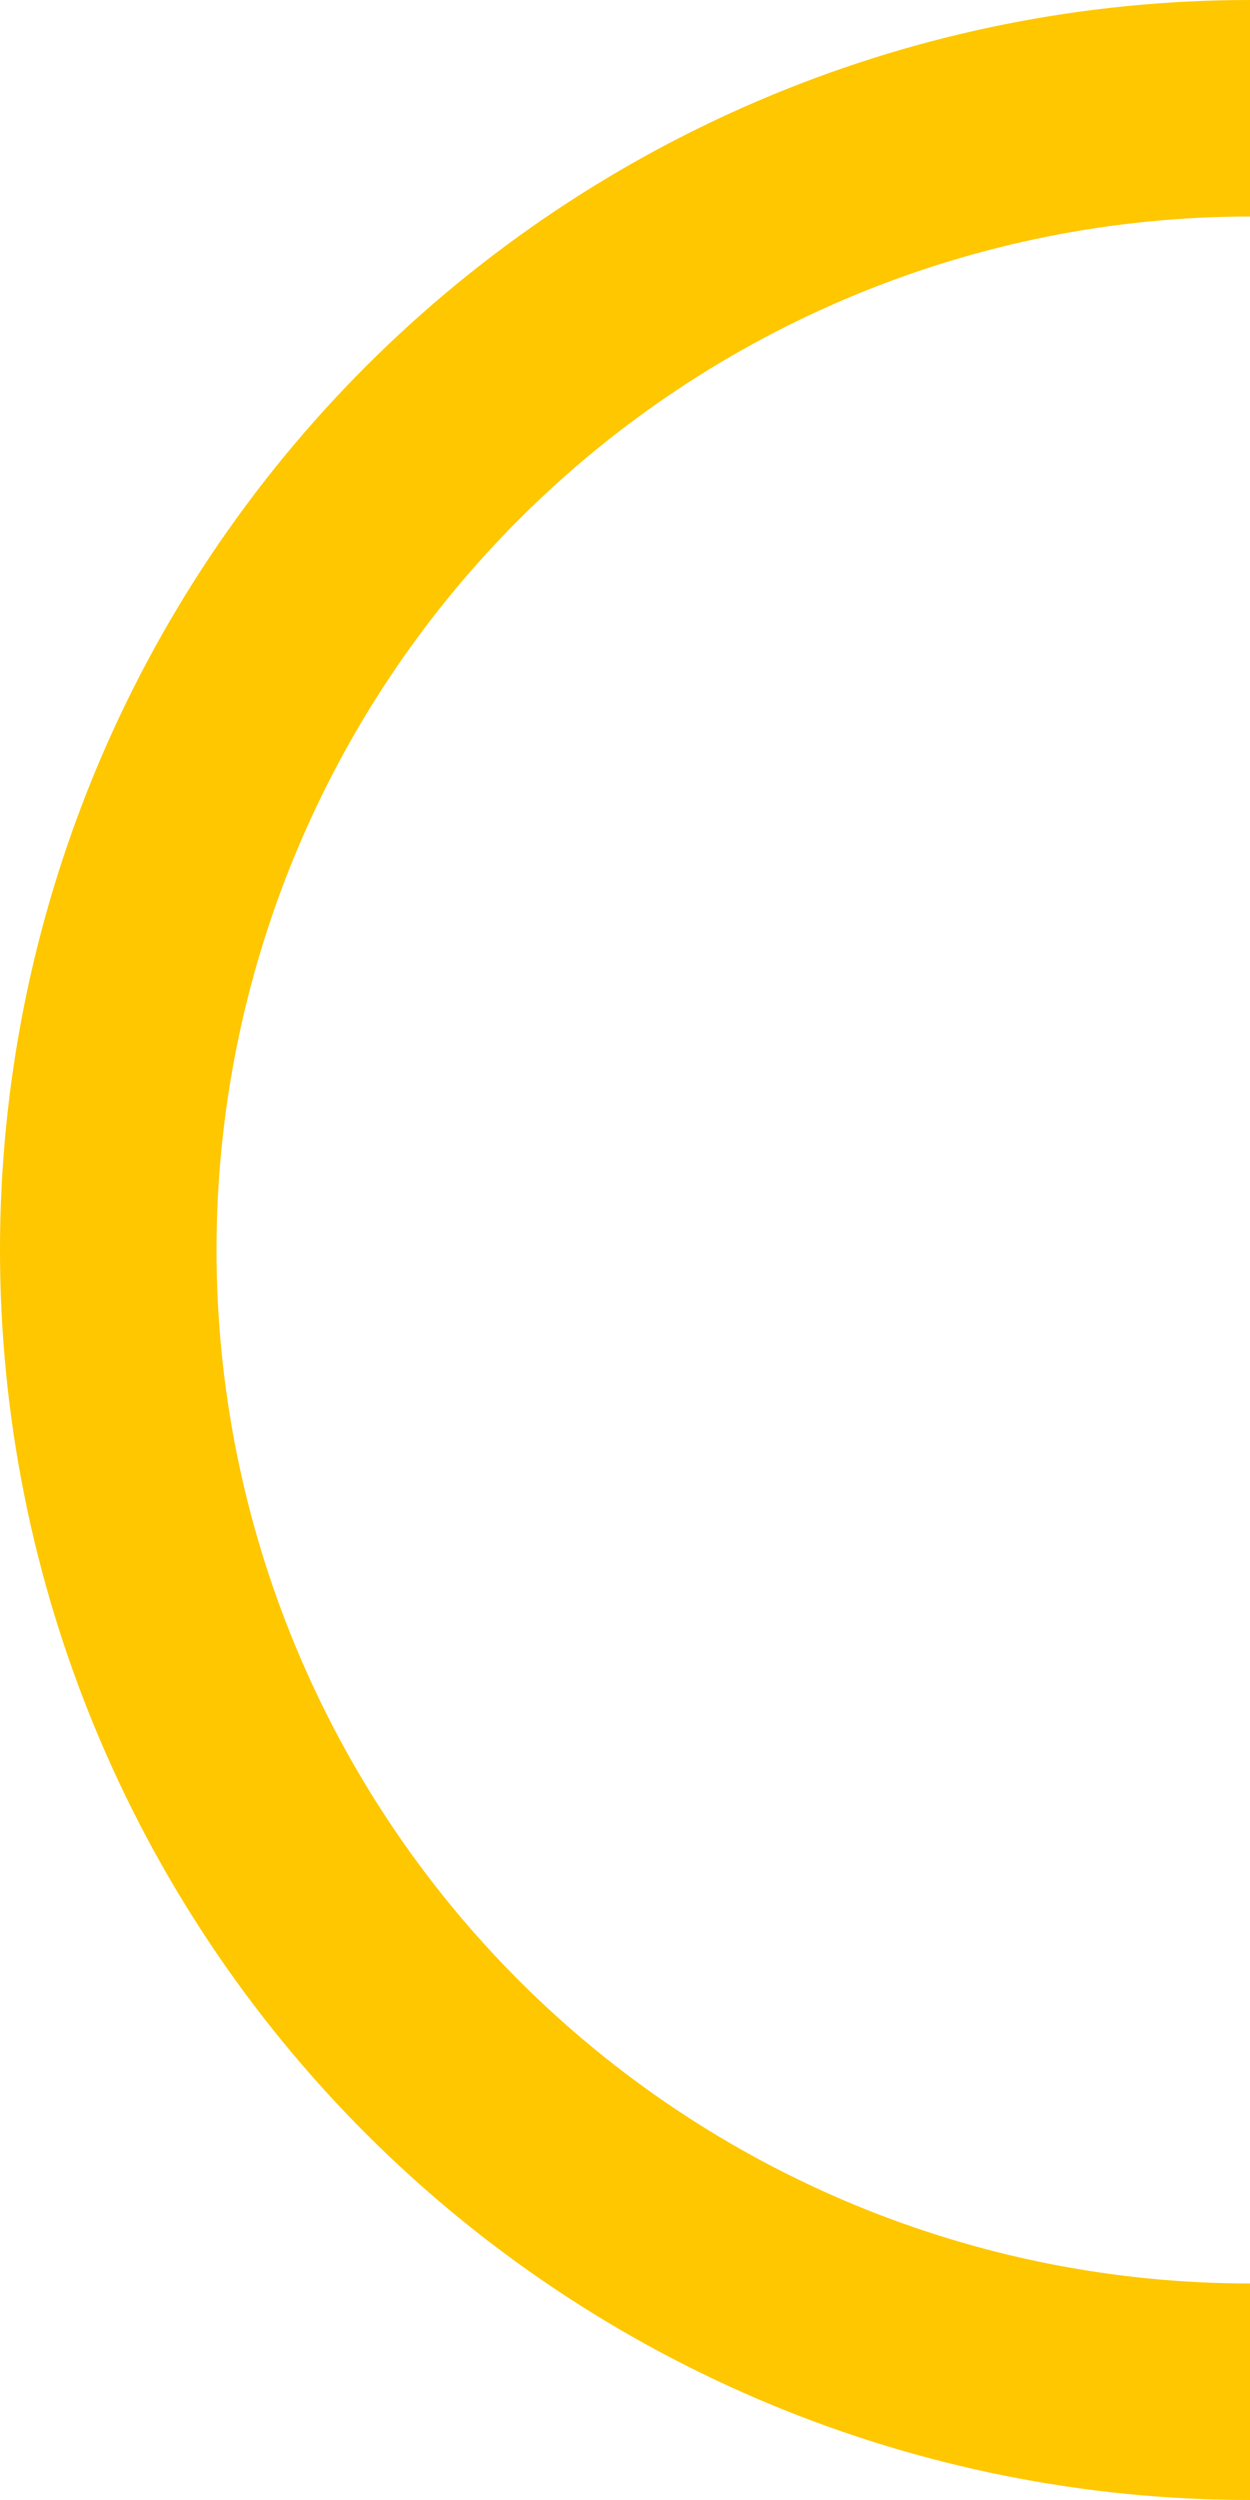 <svg width="22" height="44" viewBox="0 0 22 44" fill="none" xmlns="http://www.w3.org/2000/svg">
<path d="M22 0C16.165 0 10.569 2.318 6.444 6.444C2.318 10.569 4.40512e-07 16.165 0 22C-4.40512e-07 27.835 2.318 33.431 6.444 37.556C10.569 41.682 16.165 44 22 44L22 40.189C17.176 40.189 12.549 38.273 9.138 34.862C5.727 31.451 3.811 26.824 3.811 22C3.811 17.176 5.727 12.549 9.138 9.138C12.549 5.727 17.176 3.811 22 3.811V0Z" fill="#FFC700"/>
</svg>
